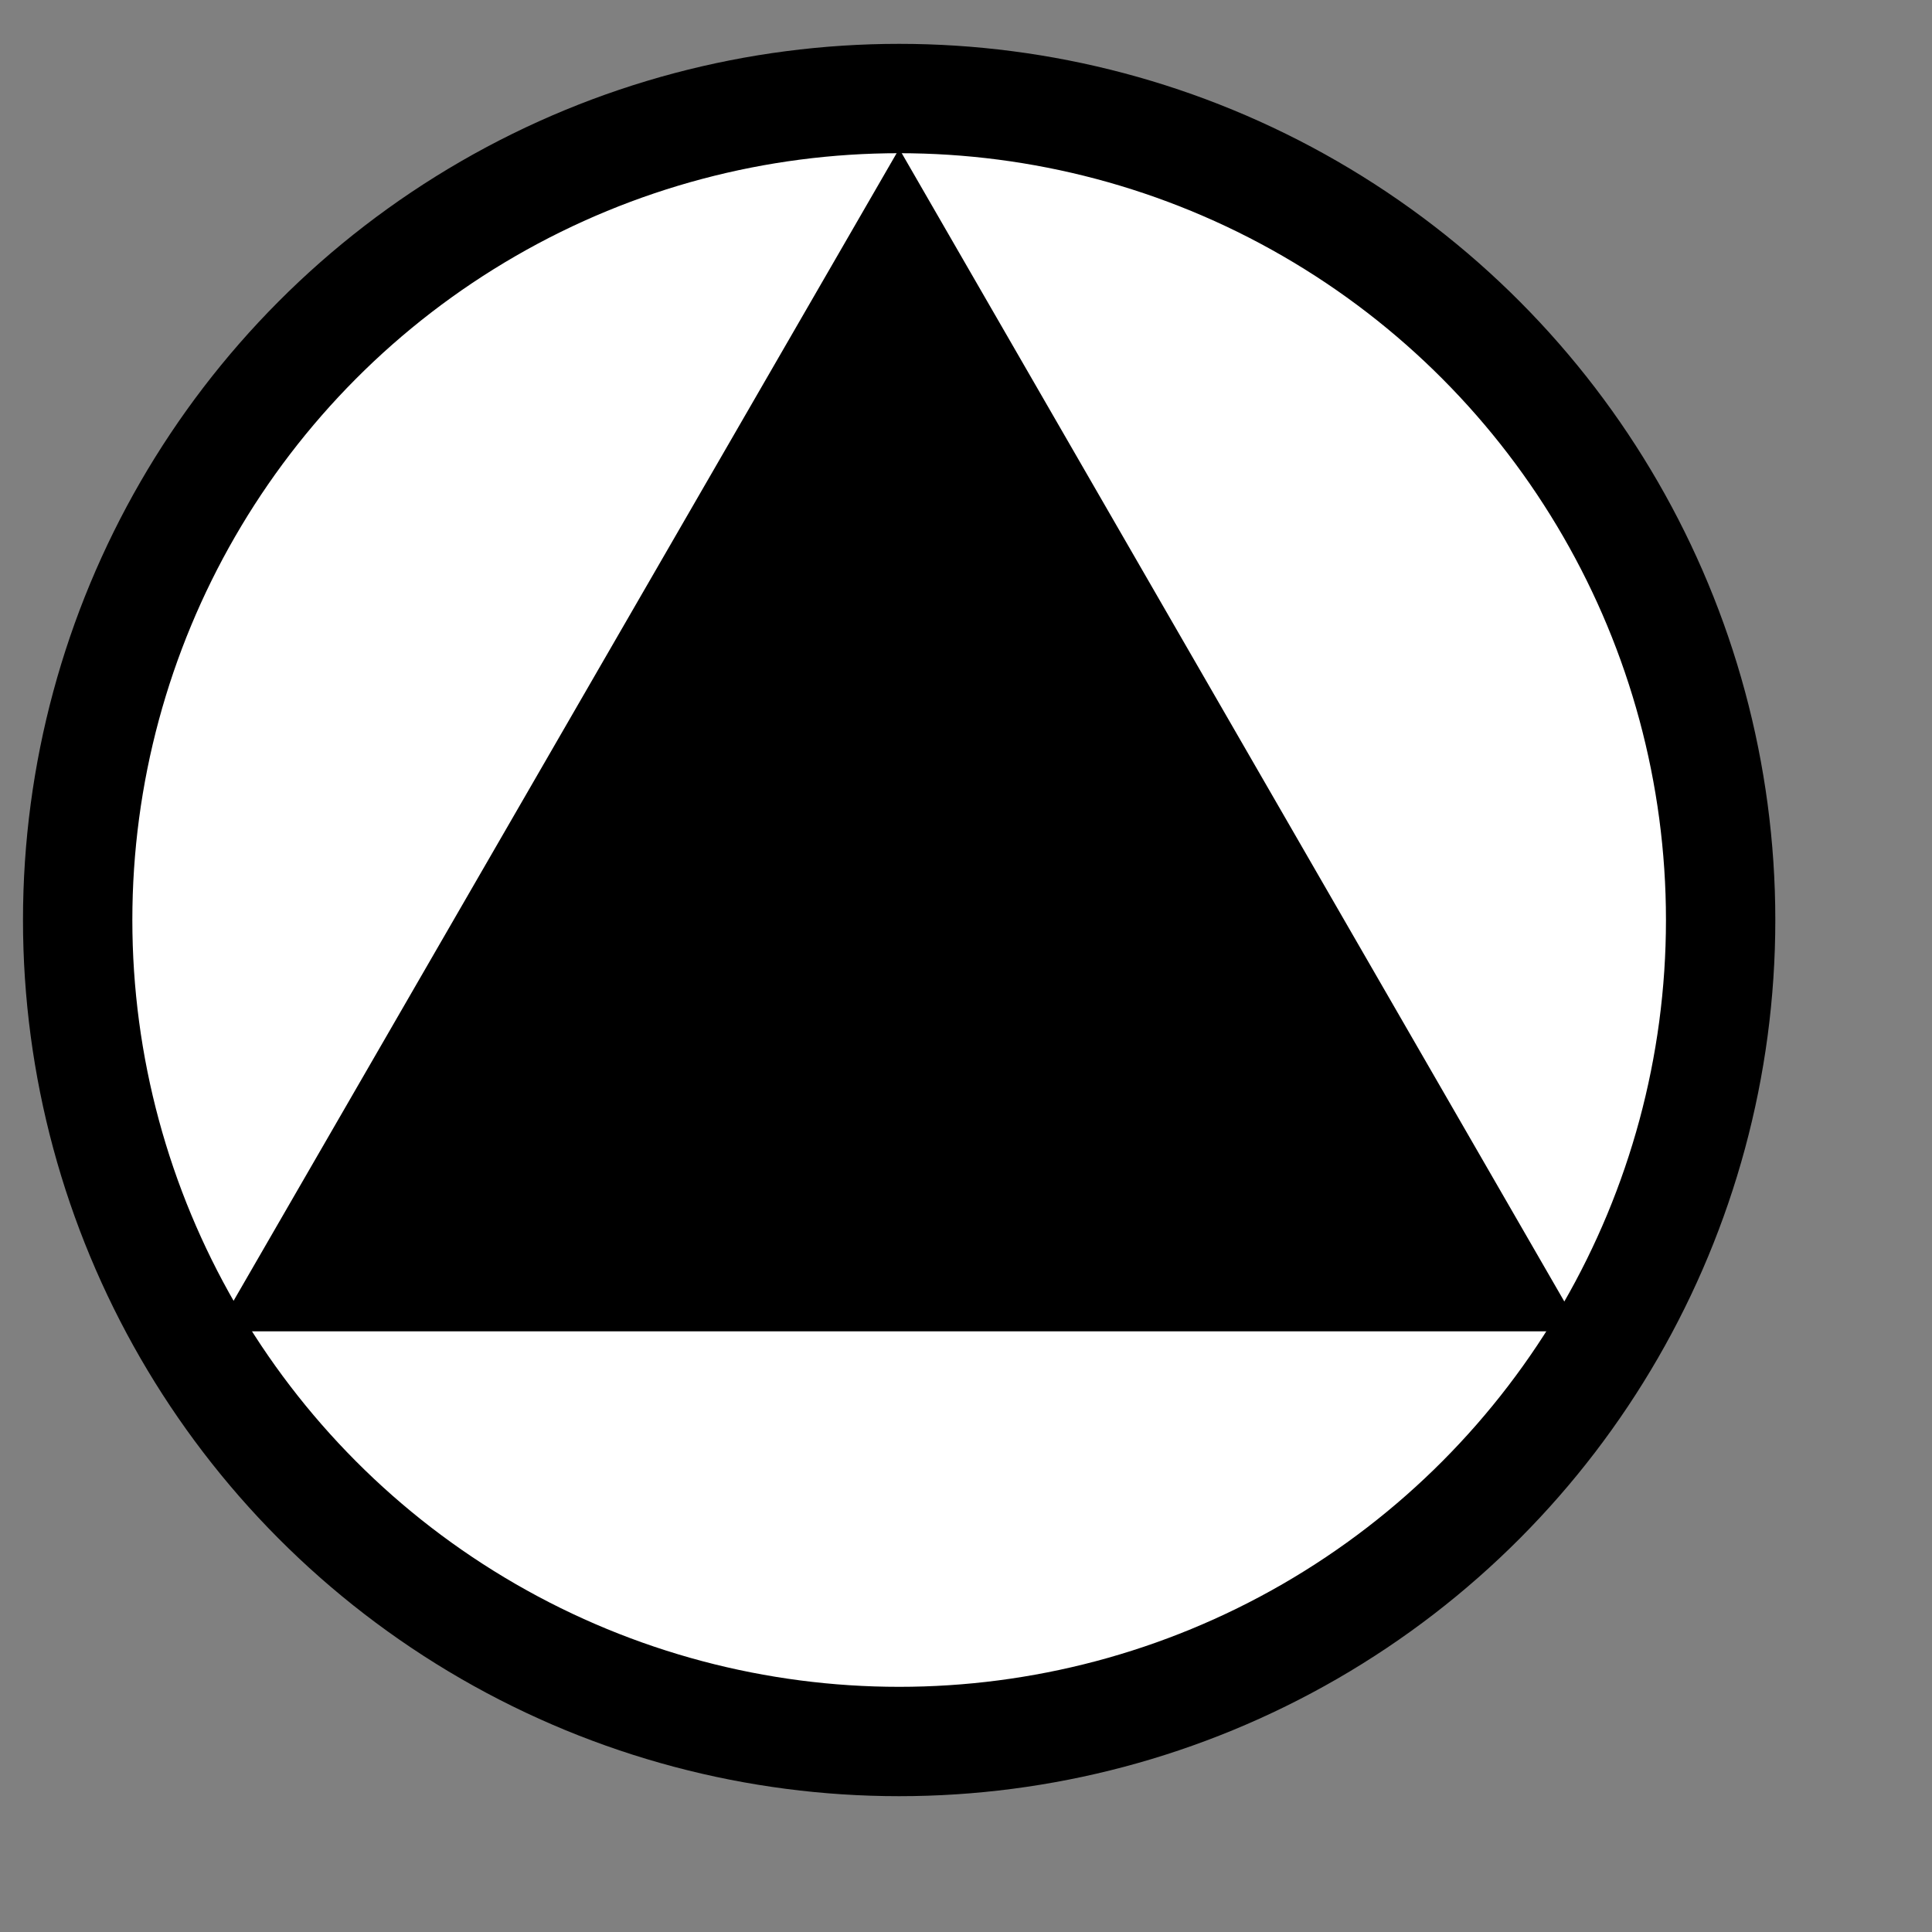<?xml version="1.0" encoding="utf-8"?>
<!-- Generator: Adobe Illustrator 14.0.0, SVG Export Plug-In  -->
<!DOCTYPE svg PUBLIC "-//W3C//DTD SVG 1.1//EN" "http://www.w3.org/Graphics/SVG/1.1/DTD/svg11.dtd">
<svg version="1.1"
	 xmlns="http://www.w3.org/2000/svg" xmlns:xlink="http://www.w3.org/1999/xlink" xmlns:a="http://ns.adobe.com/AdobeSVGViewerExtensions/3.0/"
	 x="0px" y="0px" width="5px" height="5px" viewBox="-0.059 -0.113 5 5" enable-background="new -0.059 -0.113 5 5"
	 xml:space="preserve">
<rect x="-0.059" y="-0.113" width="5" height="5" fill="#808080" stroke="none"/>
<defs>
</defs>
<circle fill="#FFFFFF" cx="2.267" cy="2.268" r="2.093"/>
<circle fill="none" stroke="#000000" stroke-width="0.283" cx="2.268" cy="2.268" r="2.126"/>
<polygon stroke="#000000" stroke-width="0.283" points="0.745,3.191 2.268,0.555 3.789,3.191 "/>
</svg>
